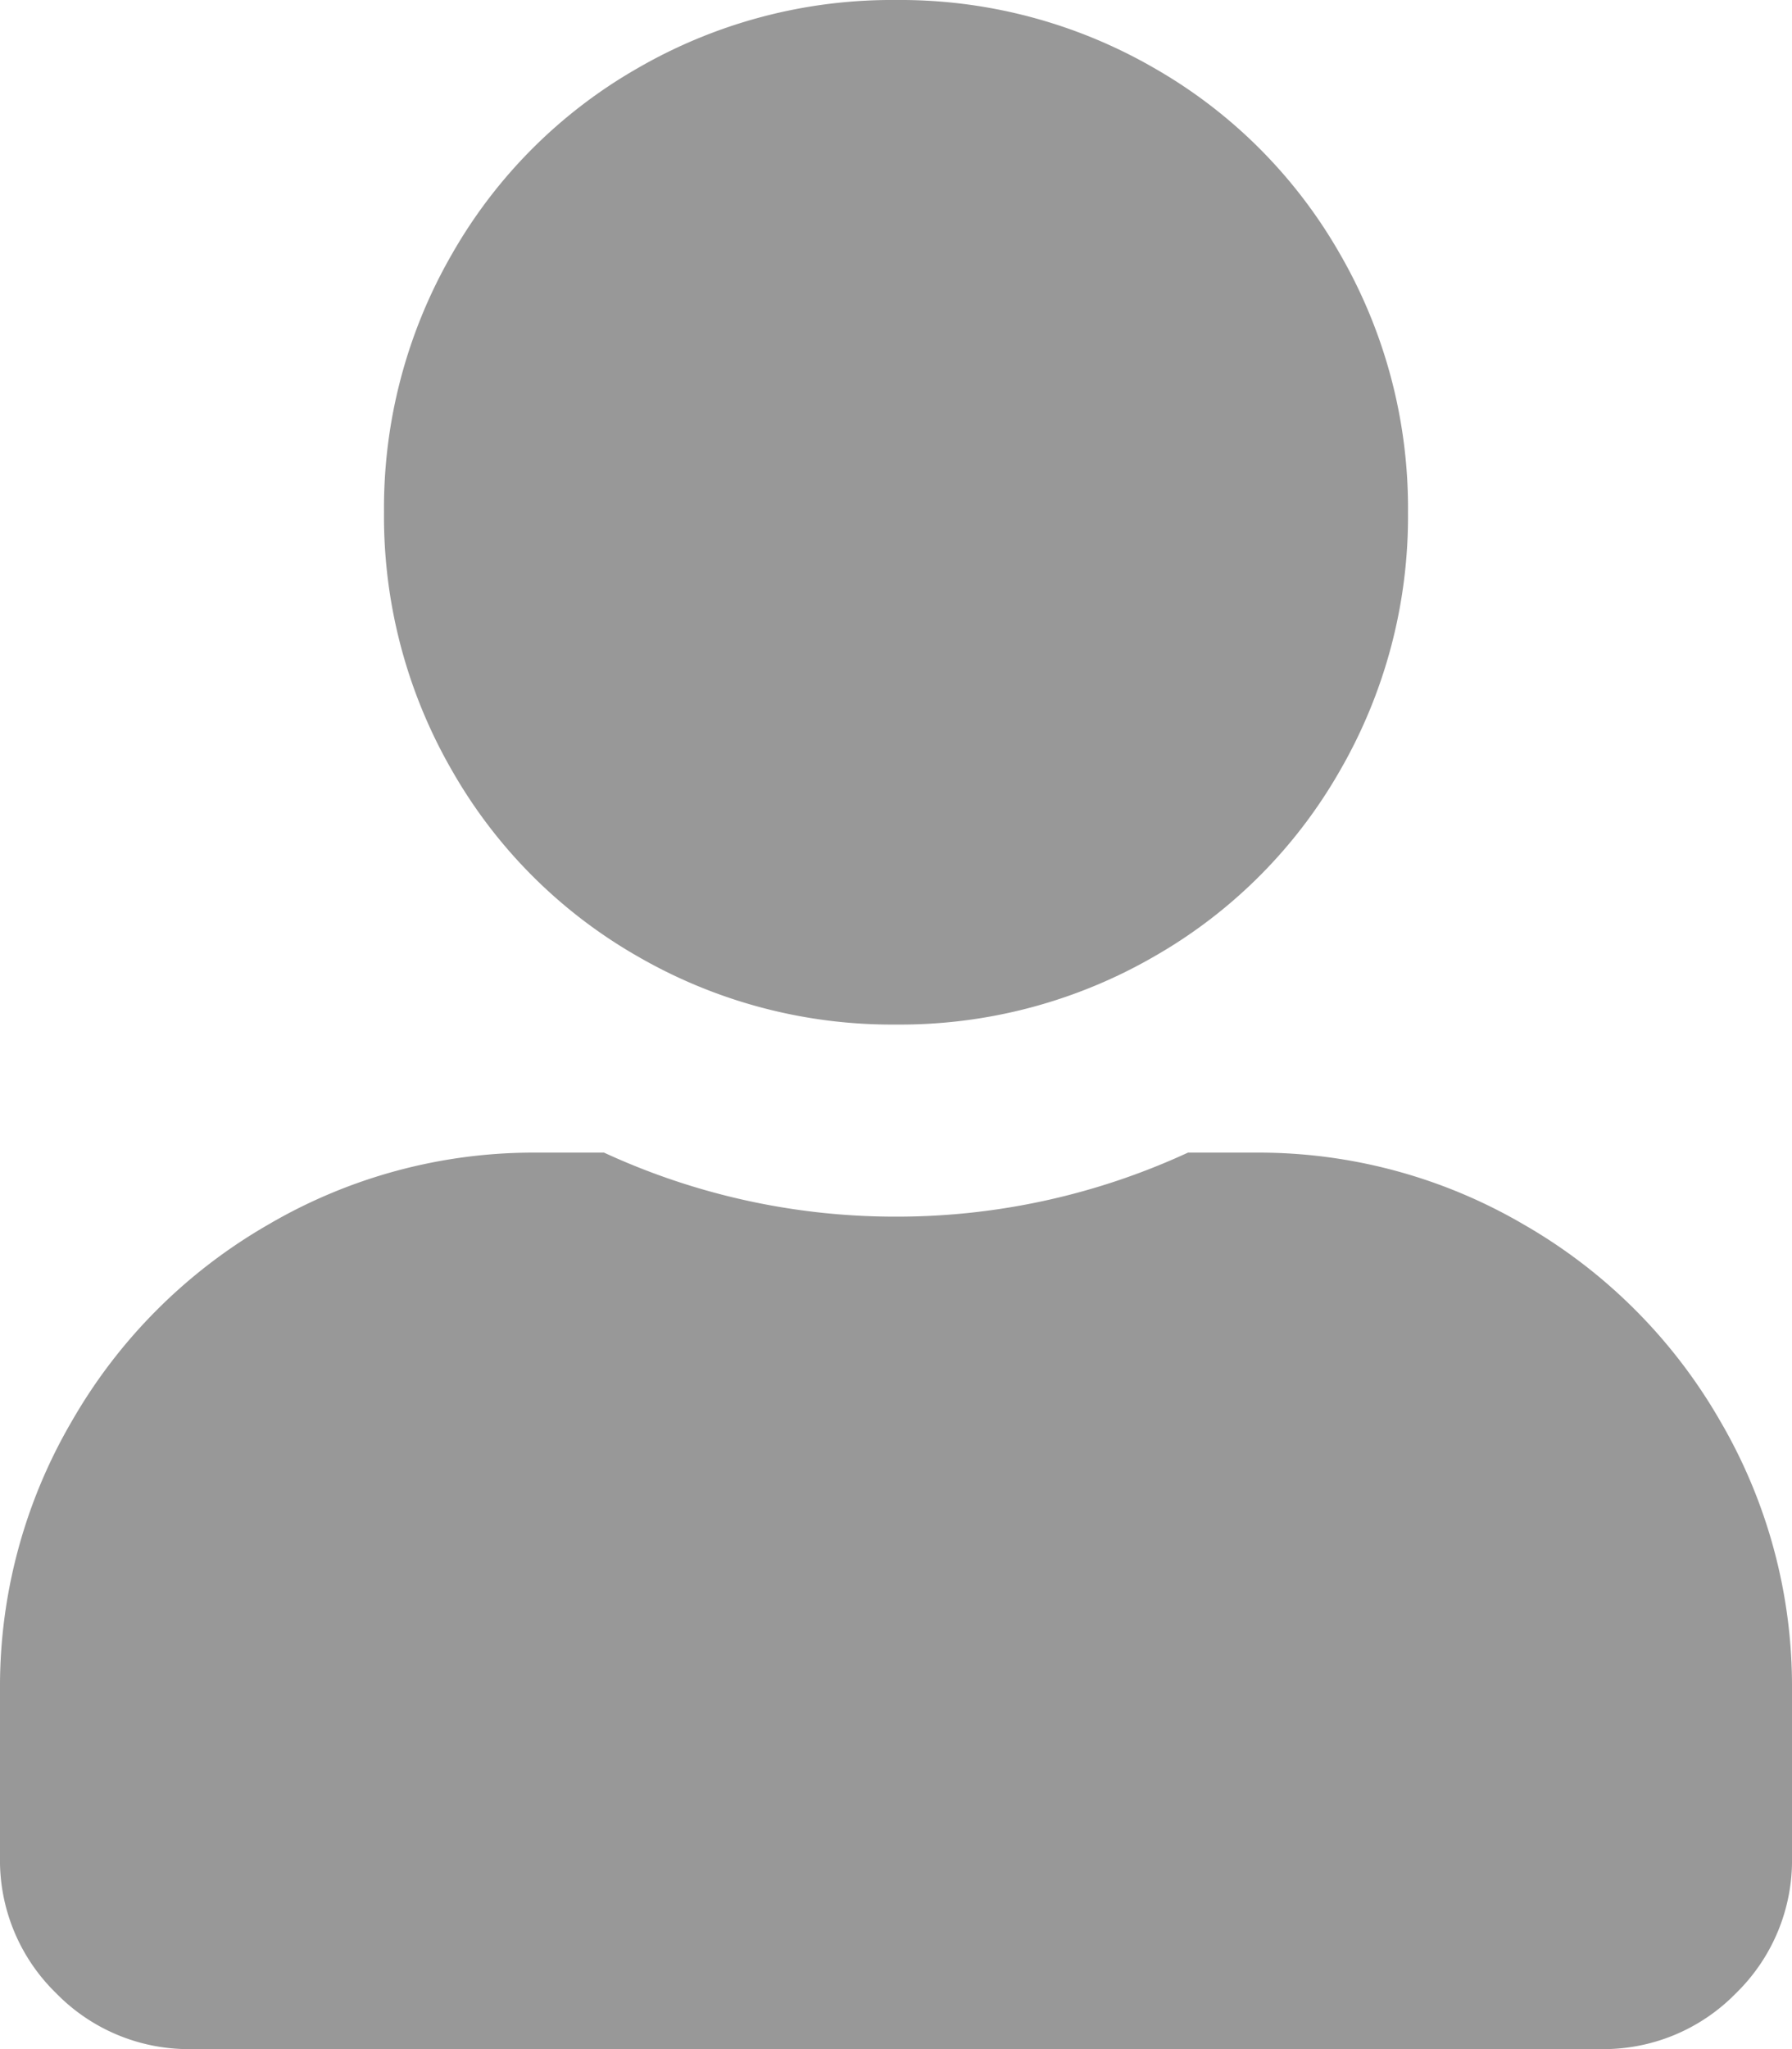 <svg xmlns="http://www.w3.org/2000/svg" width="14" height="16" viewBox="0 0 14 16"><defs><style>.a{fill:#989898;}</style></defs><path class="a" d="M7-6a3.966,3.966,0,0,1-2.016-.531A3.891,3.891,0,0,1,3.531-7.984,3.966,3.966,0,0,1,3-10a3.966,3.966,0,0,1,.531-2.016,3.891,3.891,0,0,1,1.453-1.453A3.966,3.966,0,0,1,7-14a3.966,3.966,0,0,1,2.016.531,3.891,3.891,0,0,1,1.453,1.453A3.966,3.966,0,0,1,11-10a3.966,3.966,0,0,1-.531,2.016A3.891,3.891,0,0,1,9.016-6.531,3.966,3.966,0,0,1,7-6ZM9.813-5a4.1,4.1,0,0,1,2.094.563,4.153,4.153,0,0,1,1.531,1.531A4.1,4.1,0,0,1,14-.812V.5a1.447,1.447,0,0,1-.437,1.063A1.447,1.447,0,0,1,12.5,2H1.5A1.447,1.447,0,0,1,.438,1.563,1.447,1.447,0,0,1,0,.5V-.812A4.1,4.1,0,0,1,.563-2.906,4.153,4.153,0,0,1,2.094-4.437,4.1,4.1,0,0,1,4.188-5h.531A5.427,5.427,0,0,0,7-4.5,5.427,5.427,0,0,0,9.281-5Z" transform="translate(0 14)"/></svg>